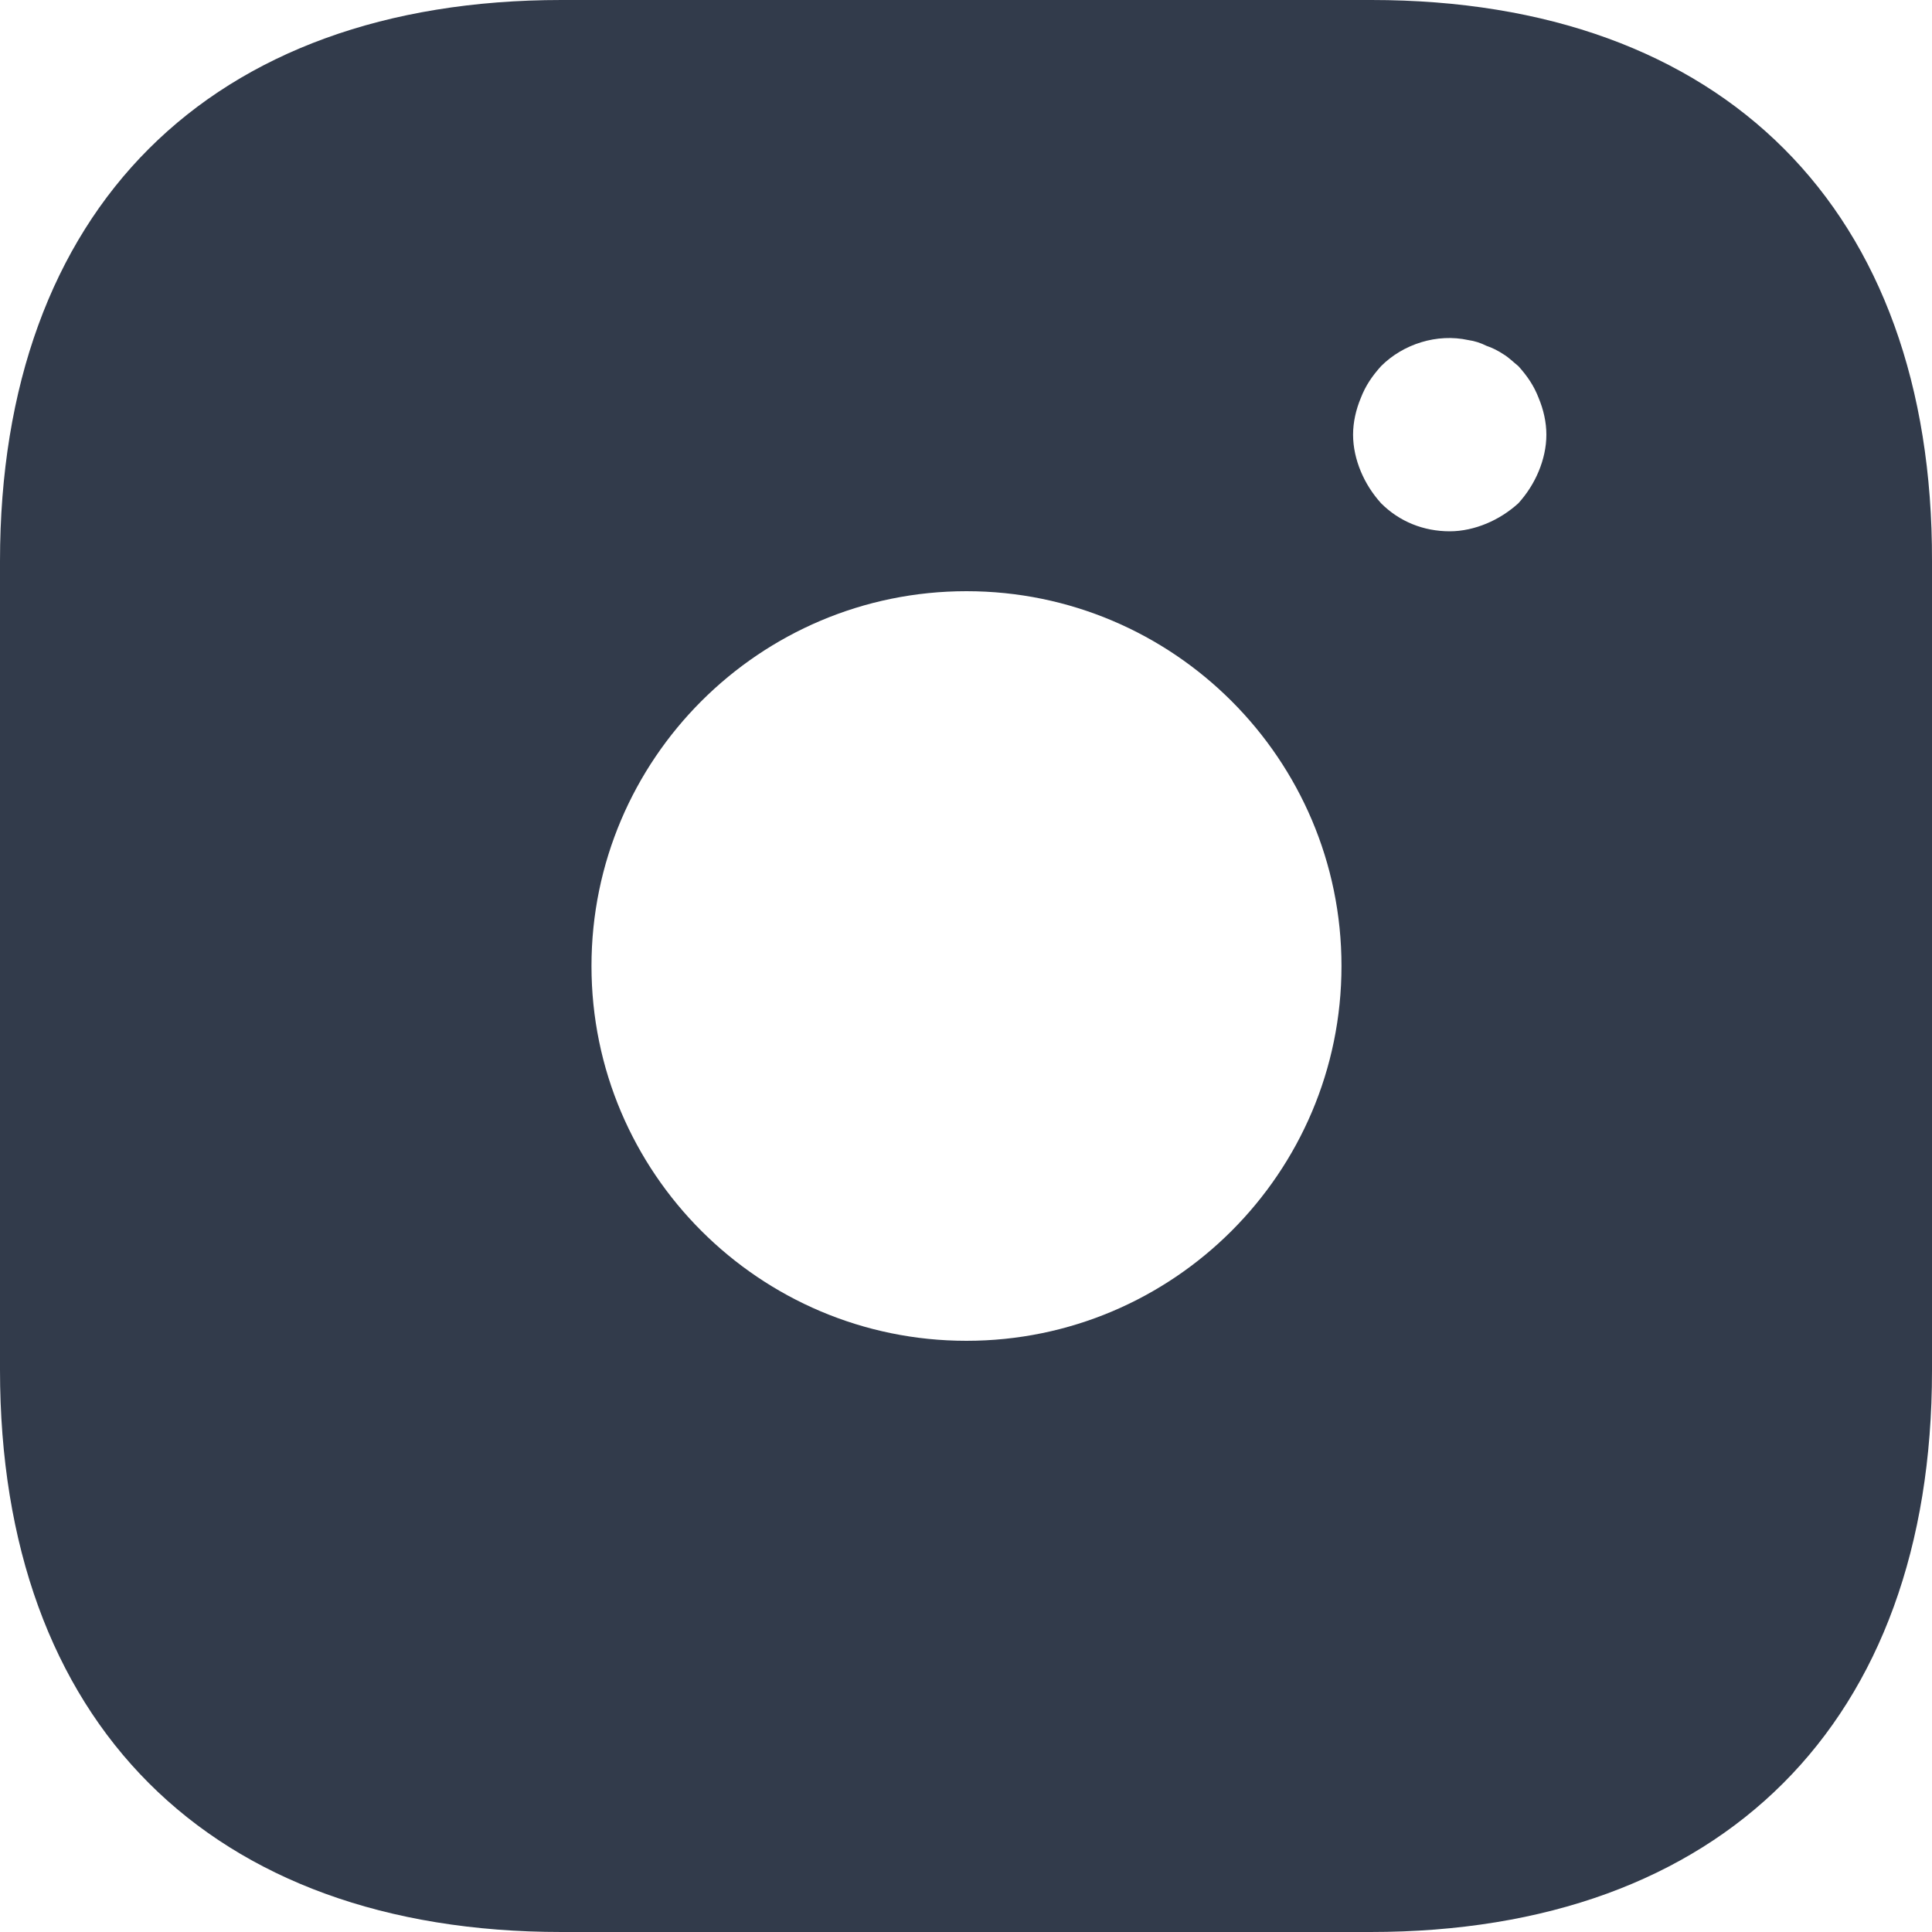 <svg width="20" height="20" viewBox="0 0 20 20" fill="none" xmlns="http://www.w3.org/2000/svg">
<path d="M14.197 0H5.813C2.171 0 0 2.17 0 5.81V14.18C0 17.83 2.171 20 5.813 20H14.187C17.829 20 20 17.83 20 14.19V5.81C20.01 2.17 17.839 0 14.197 0ZM10.005 13.88C7.864 13.88 6.123 12.14 6.123 10C6.123 7.86 7.864 6.12 10.005 6.12C12.146 6.12 13.887 7.86 13.887 10C13.887 12.14 12.146 13.88 10.005 13.88ZM15.928 4.88C15.878 5 15.808 5.11 15.718 5.21C15.618 5.3 15.508 5.37 15.388 5.42C15.268 5.47 15.137 5.5 15.008 5.5C14.737 5.5 14.487 5.4 14.297 5.21C14.207 5.11 14.137 5 14.087 4.88C14.037 4.76 14.007 4.63 14.007 4.5C14.007 4.37 14.037 4.24 14.087 4.12C14.137 3.99 14.207 3.89 14.297 3.79C14.527 3.56 14.877 3.45 15.198 3.52C15.268 3.53 15.328 3.55 15.388 3.58C15.448 3.6 15.508 3.63 15.568 3.67C15.618 3.7 15.668 3.75 15.718 3.79C15.808 3.89 15.878 3.99 15.928 4.12C15.978 4.24 16.008 4.37 16.008 4.5C16.008 4.63 15.978 4.76 15.928 4.88Z" fill="#323B4B"/>
</svg>
